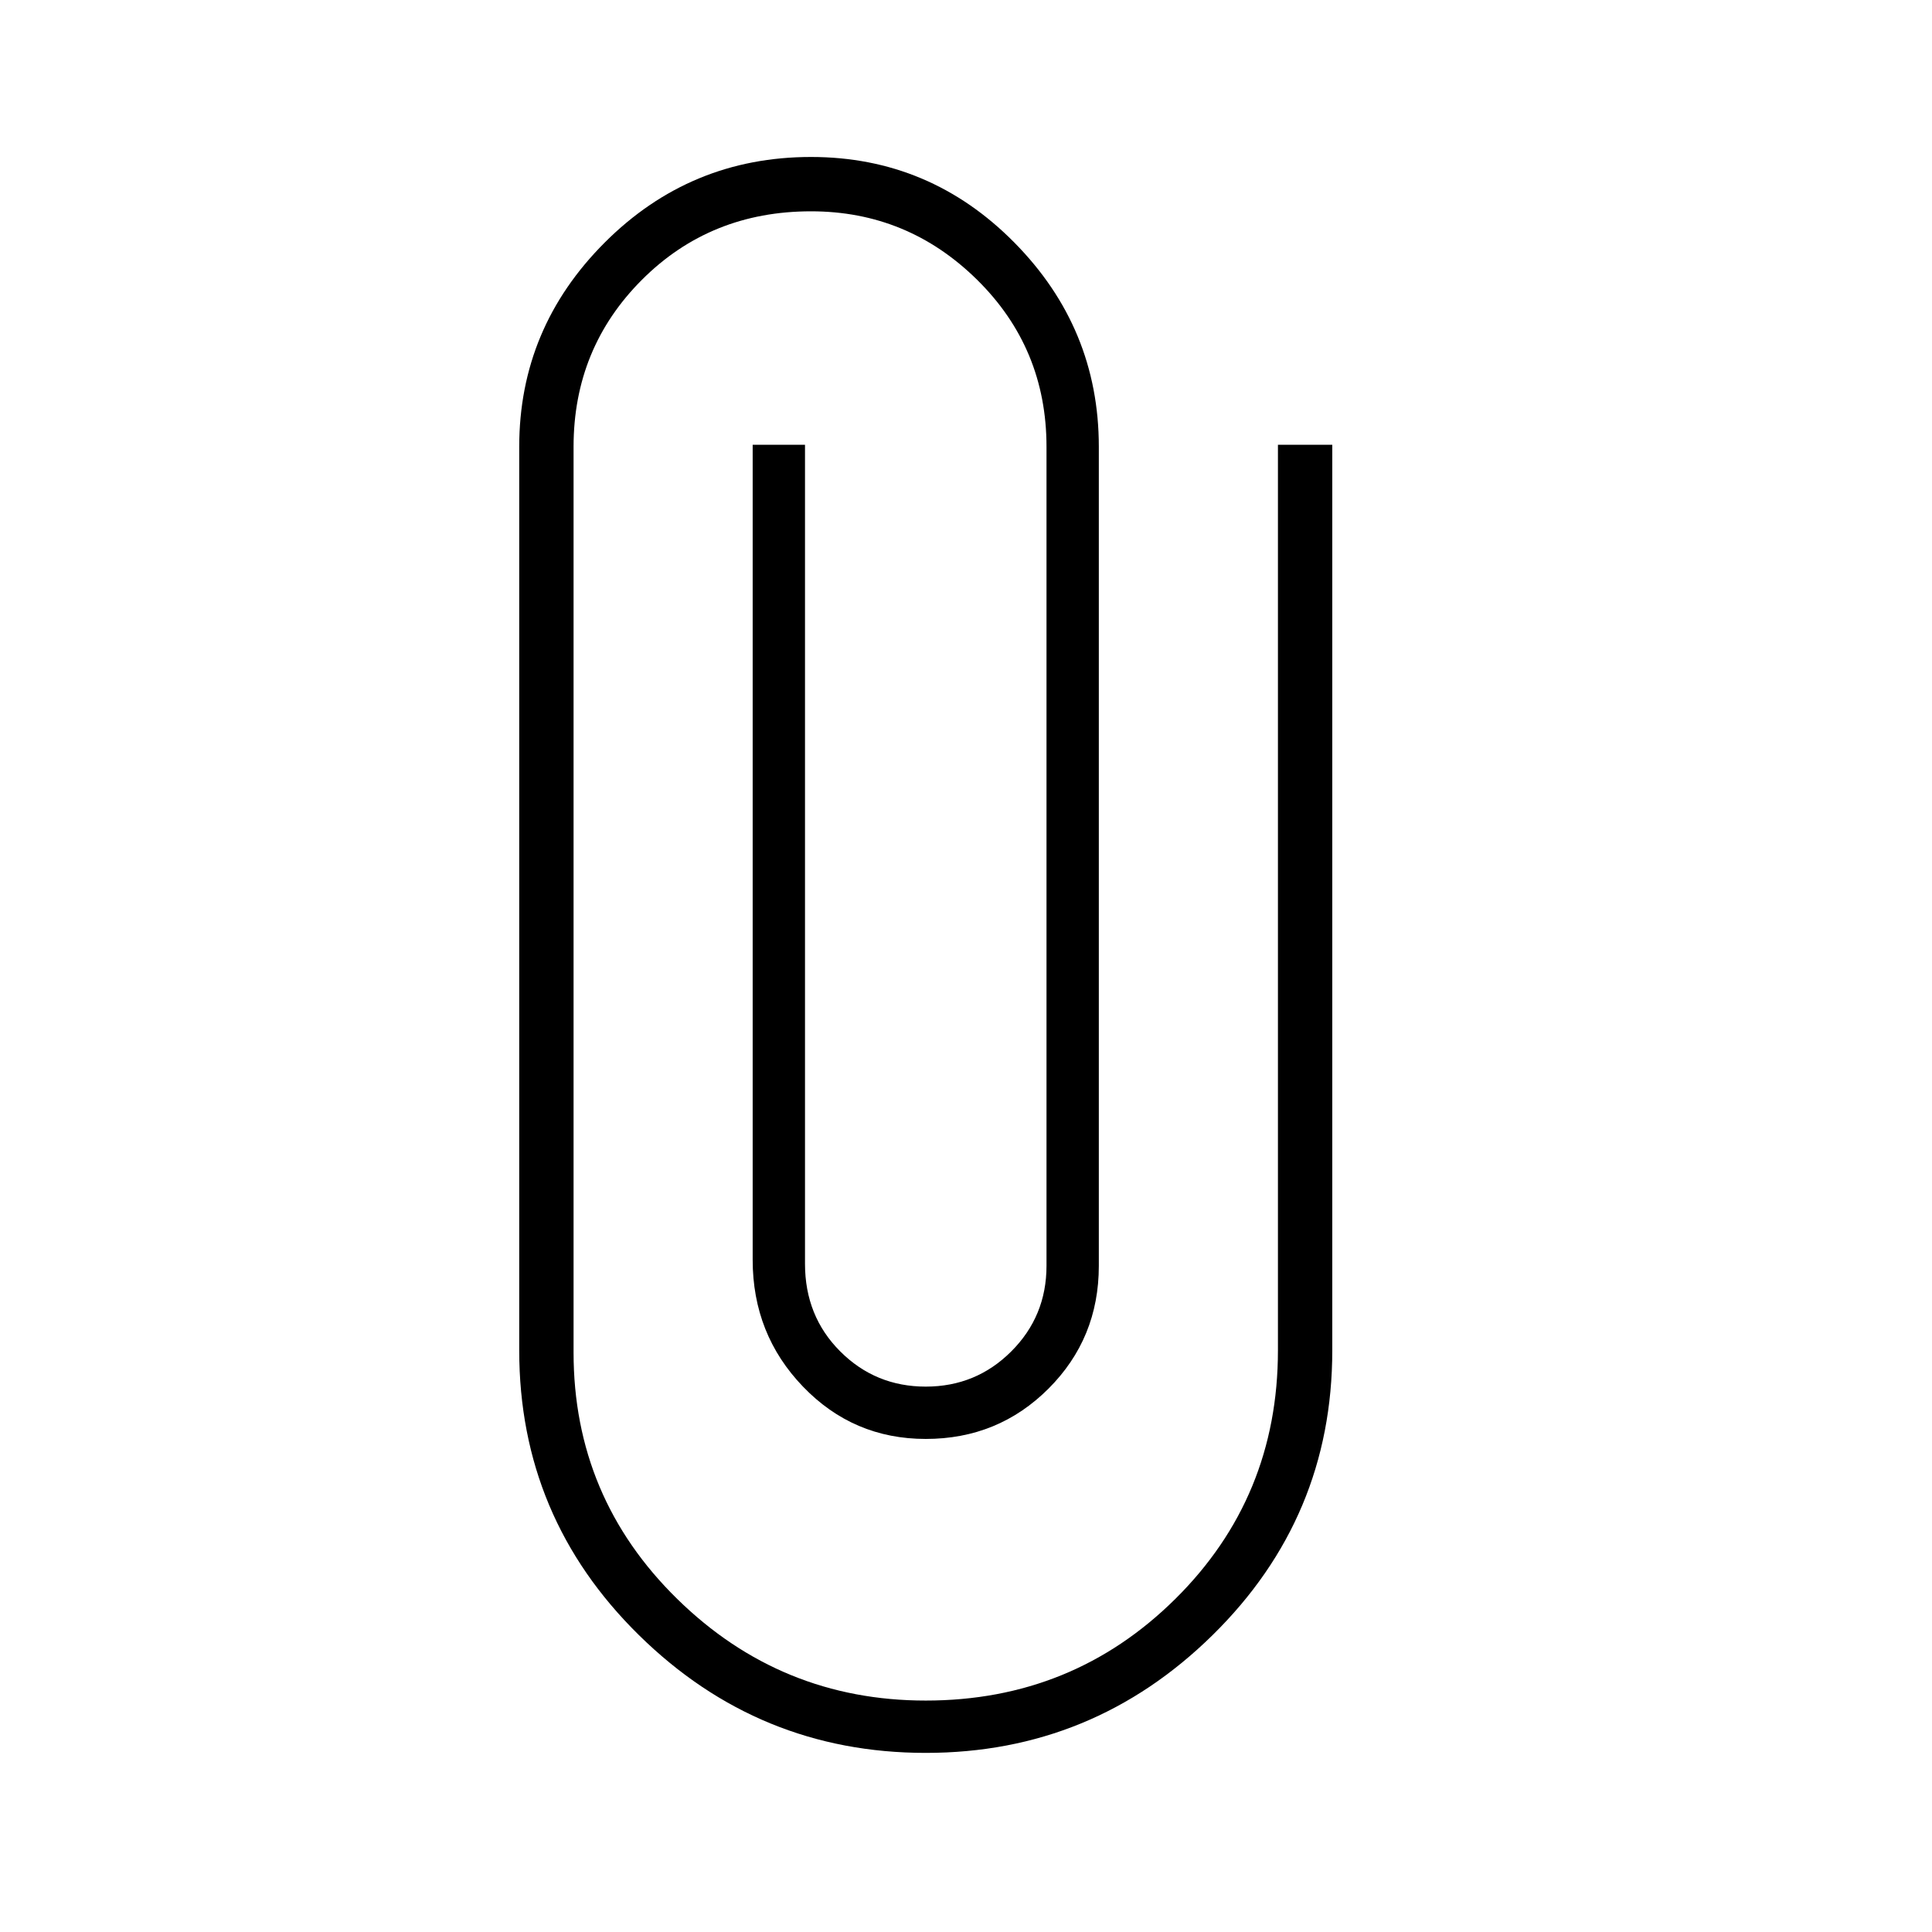 <svg xmlns="http://www.w3.org/2000/svg" width="48" height="48"><path d="M23 43.55q-4.15 0-7.125-2.925Q12.9 37.7 12.9 33.55V11.1q0-2.95 2.125-5.075T20.15 3.9q2.95 0 5.05 2.125 2.1 2.125 2.1 5.075v20.35q0 1.8-1.25 3.05-1.25 1.25-3.05 1.25-1.8 0-3.05-1.3-1.25-1.3-1.25-3.15V11.05H20V31.4q0 1.3.875 2.175.875.875 2.125.875t2.125-.875Q26 32.7 26 31.45V11.1q0-2.45-1.725-4.15-1.725-1.7-4.125-1.7-2.5 0-4.2 1.7-1.7 1.7-1.7 4.15v22.5q0 3.6 2.575 6.125T23 42.25q3.65 0 6.2-2.525 2.55-2.525 2.55-6.175v-22.5h1.35v22.5q0 4.15-2.975 7.075T23 43.55z"/></svg>
